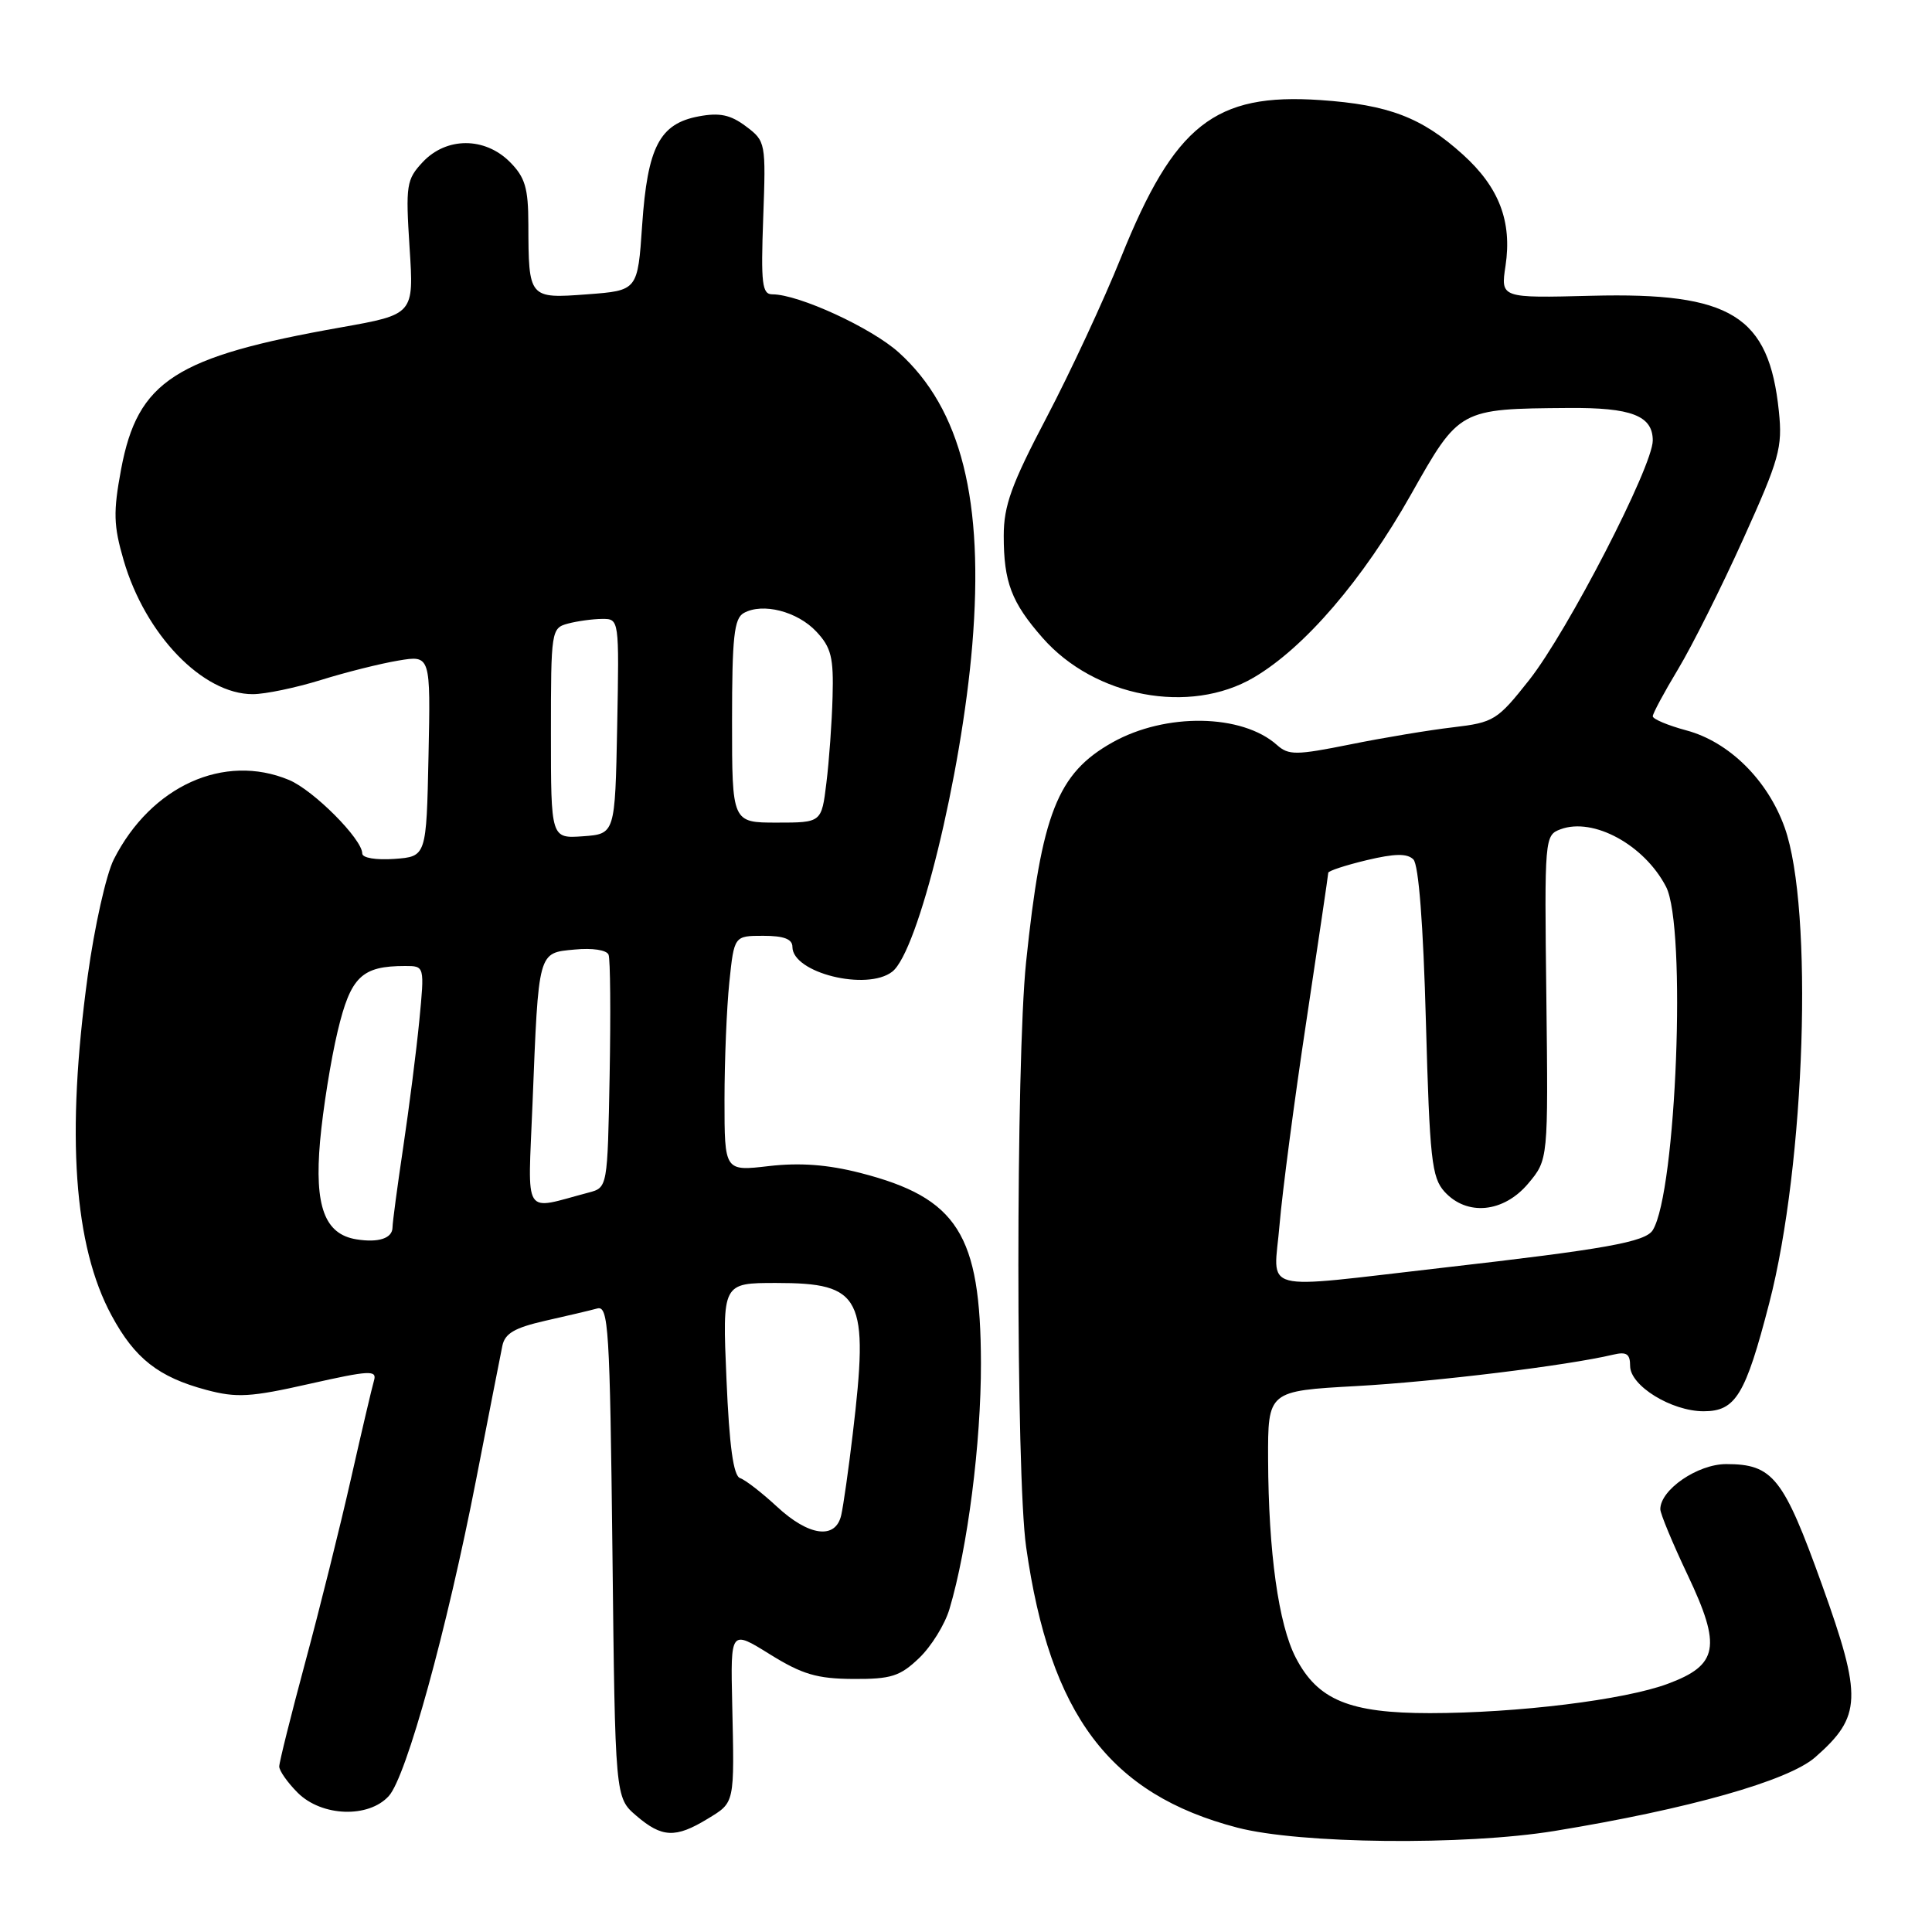 <?xml version="1.0" encoding="UTF-8" standalone="no"?>
<!DOCTYPE svg PUBLIC "-//W3C//DTD SVG 1.1//EN" "http://www.w3.org/Graphics/SVG/1.1/DTD/svg11.dtd" >
<svg xmlns="http://www.w3.org/2000/svg" xmlns:xlink="http://www.w3.org/1999/xlink" version="1.1" viewBox="0 0 256 256">
 <g >
 <path fill="currentColor"
d=" M 206.00 242.61 C 223.73 239.71 236.96 235.97 240.53 232.84 C 246.69 227.43 246.79 224.94 241.43 210.01 C 236.31 195.76 234.92 194.00 228.73 194.00 C 224.95 194.00 220.00 197.39 220.00 199.98 C 220.00 200.57 221.63 204.50 223.63 208.71 C 228.13 218.20 227.69 220.63 220.97 223.12 C 215.23 225.25 201.07 226.99 189.48 227.00 C 178.81 227.00 174.61 225.27 171.70 219.66 C 169.41 215.25 168.08 205.68 168.03 193.40 C 168.00 184.31 168.00 184.31 179.75 183.66 C 190.23 183.08 207.64 180.95 213.75 179.50 C 215.52 179.08 216.00 179.39 216.00 181.00 C 216.00 183.62 221.47 186.99 225.73 187.00 C 229.98 187.00 231.27 184.89 234.43 172.68 C 239.22 154.23 240.31 120.40 236.48 109.66 C 234.23 103.35 229.10 98.29 223.45 96.78 C 221.00 96.12 219.00 95.28 219.00 94.91 C 219.00 94.54 220.51 91.73 222.36 88.66 C 224.21 85.58 228.10 77.83 230.99 71.42 C 235.78 60.82 236.21 59.30 235.71 54.50 C 234.40 41.81 229.39 38.72 210.90 39.19 C 198.84 39.50 198.84 39.50 199.49 35.22 C 200.37 29.34 198.64 24.81 193.83 20.47 C 188.40 15.56 184.00 13.88 174.96 13.26 C 160.96 12.30 155.62 16.52 148.54 34.11 C 146.24 39.83 141.80 49.36 138.68 55.31 C 134.03 64.16 133.00 67.00 133.00 70.99 C 133.00 77.13 134.02 79.82 138.15 84.52 C 145.05 92.38 157.64 94.75 166.12 89.78 C 172.86 85.82 180.57 76.85 186.97 65.51 C 193.37 54.16 193.36 54.17 207.82 54.06 C 216.17 53.99 219.00 55.08 219.00 58.37 C 219.00 61.79 207.72 83.65 202.63 90.10 C 198.41 95.44 197.95 95.73 192.55 96.37 C 189.44 96.73 183.30 97.75 178.91 98.64 C 171.74 100.08 170.75 100.09 169.21 98.72 C 164.58 94.58 154.45 94.42 147.41 98.37 C 140.10 102.47 138.01 107.80 135.96 127.50 C 134.60 140.63 134.60 195.42 135.97 205.00 C 139.13 227.25 147.04 237.76 163.95 242.17 C 172.22 244.33 194.03 244.56 206.00 242.61 Z  M 93.75 241.01 C 97.39 238.79 97.32 239.14 97.02 225.73 C 96.80 215.96 96.80 215.96 102.01 219.20 C 106.29 221.86 108.25 222.44 113.04 222.47 C 118.08 222.50 119.26 222.12 121.79 219.70 C 123.40 218.16 125.21 215.24 125.81 213.20 C 128.22 205.13 130.00 191.18 129.98 180.62 C 129.94 163.56 126.88 158.72 114.00 155.42 C 109.67 154.31 106.00 154.04 101.89 154.51 C 96.00 155.20 96.00 155.20 96.00 145.74 C 96.00 140.55 96.29 133.53 96.64 130.15 C 97.28 124.00 97.28 124.00 101.14 124.00 C 103.87 124.00 105.00 124.43 105.00 125.47 C 105.00 128.91 114.87 131.36 118.23 128.75 C 121.67 126.07 127.40 102.68 128.83 85.48 C 130.42 66.34 127.37 54.18 119.10 46.71 C 115.48 43.44 105.83 39.00 102.34 39.00 C 100.98 39.00 100.81 37.60 101.13 28.87 C 101.49 18.88 101.46 18.71 98.84 16.74 C 96.79 15.20 95.35 14.90 92.58 15.42 C 87.40 16.39 85.80 19.47 85.09 29.81 C 84.50 38.50 84.50 38.50 77.80 39.00 C 70.06 39.58 70.04 39.54 70.01 29.70 C 70.00 24.90 69.58 23.49 67.55 21.45 C 64.22 18.13 59.15 18.14 56.02 21.47 C 53.85 23.79 53.74 24.51 54.27 32.81 C 54.85 41.66 54.85 41.66 45.17 43.38 C 23.19 47.27 18.25 50.46 16.05 62.16 C 14.99 67.85 15.04 69.62 16.38 74.23 C 19.25 84.10 26.87 92.00 33.50 91.98 C 35.15 91.98 39.20 91.13 42.50 90.11 C 45.80 89.08 50.43 87.92 52.78 87.53 C 57.06 86.81 57.06 86.81 56.78 100.16 C 56.50 113.50 56.50 113.50 52.25 113.81 C 49.82 113.98 48.00 113.68 48.00 113.09 C 48.00 111.19 41.55 104.71 38.30 103.35 C 29.70 99.76 20.01 104.15 15.08 113.87 C 14.07 115.86 12.51 122.83 11.62 129.34 C 8.74 150.37 9.78 165.08 14.79 174.32 C 17.86 180.01 21.01 182.48 27.34 184.17 C 31.35 185.24 33.19 185.14 41.00 183.37 C 48.97 181.58 49.97 181.52 49.56 182.92 C 49.30 183.79 47.92 189.68 46.49 196.00 C 45.06 202.32 42.34 213.25 40.44 220.28 C 38.55 227.31 37.00 233.51 37.00 234.07 C 37.00 234.63 38.10 236.20 39.45 237.55 C 42.63 240.72 48.84 240.94 51.52 237.98 C 53.85 235.41 59.21 215.97 63.10 196.00 C 64.76 187.47 66.32 179.53 66.56 178.35 C 66.89 176.69 68.17 175.94 72.24 175.01 C 75.13 174.36 78.24 173.63 79.14 173.38 C 80.63 172.98 80.81 175.93 81.15 205.56 C 81.51 238.19 81.51 238.19 84.31 240.59 C 87.71 243.51 89.51 243.59 93.75 241.01 Z  M 169.55 162.25 C 169.91 157.99 171.50 145.86 173.10 135.30 C 174.69 124.73 176.00 115.89 176.00 115.65 C 176.00 115.40 178.29 114.65 181.08 113.98 C 184.81 113.09 186.46 113.06 187.28 113.88 C 187.98 114.58 188.59 122.46 188.94 135.39 C 189.44 153.59 189.71 156.02 191.40 157.90 C 194.37 161.17 199.23 160.70 202.49 156.83 C 205.15 153.66 205.15 153.66 204.90 132.17 C 204.64 110.97 204.67 110.67 206.79 109.88 C 211.14 108.27 217.89 111.96 220.76 117.50 C 223.49 122.77 222.13 157.93 219.00 163.00 C 218.03 164.57 212.72 165.52 191.19 167.98 C 166.30 170.82 168.79 171.48 169.55 162.25 Z  M 102.92 199.61 C 100.94 197.78 98.76 196.09 98.07 195.86 C 97.18 195.56 96.64 191.66 96.26 182.72 C 95.71 170.00 95.71 170.00 102.85 170.00 C 114.24 170.00 115.16 171.82 112.99 190.03 C 112.44 194.69 111.75 199.51 111.47 200.75 C 110.73 204.04 107.17 203.57 102.92 199.61 Z  M 47.23 164.22 C 43.02 163.54 41.65 159.85 42.41 151.22 C 42.79 146.97 43.84 140.42 44.74 136.65 C 46.47 129.40 47.92 128.00 53.69 128.00 C 56.26 128.00 56.26 128.00 55.56 135.25 C 55.17 139.24 54.21 146.78 53.43 152.00 C 52.65 157.22 52.01 162.01 52.01 162.64 C 52.00 164.09 50.15 164.69 47.23 164.22 Z  M 70.56 146.27 C 71.37 125.87 71.26 126.28 76.14 125.82 C 78.50 125.59 80.40 125.88 80.64 126.51 C 80.87 127.10 80.93 134.29 80.78 142.47 C 80.50 157.36 80.50 157.36 78.00 158.02 C 69.15 160.35 69.95 161.61 70.56 146.27 Z  M 73.00 97.17 C 73.00 83.56 73.05 83.22 75.25 82.63 C 76.49 82.30 78.52 82.02 79.78 82.01 C 82.05 82.00 82.05 82.00 81.78 96.25 C 81.50 110.50 81.50 110.50 77.25 110.81 C 73.00 111.11 73.00 111.11 73.00 97.17 Z  M 97.00 95.55 C 97.00 84.43 97.27 81.95 98.55 81.23 C 101.05 79.83 105.66 81.01 108.17 83.69 C 110.14 85.79 110.47 87.12 110.32 92.34 C 110.23 95.73 109.86 100.86 109.50 103.75 C 108.86 109.00 108.86 109.00 102.93 109.00 C 97.00 109.00 97.00 109.00 97.00 95.55 Z "/>
</g>
</svg>